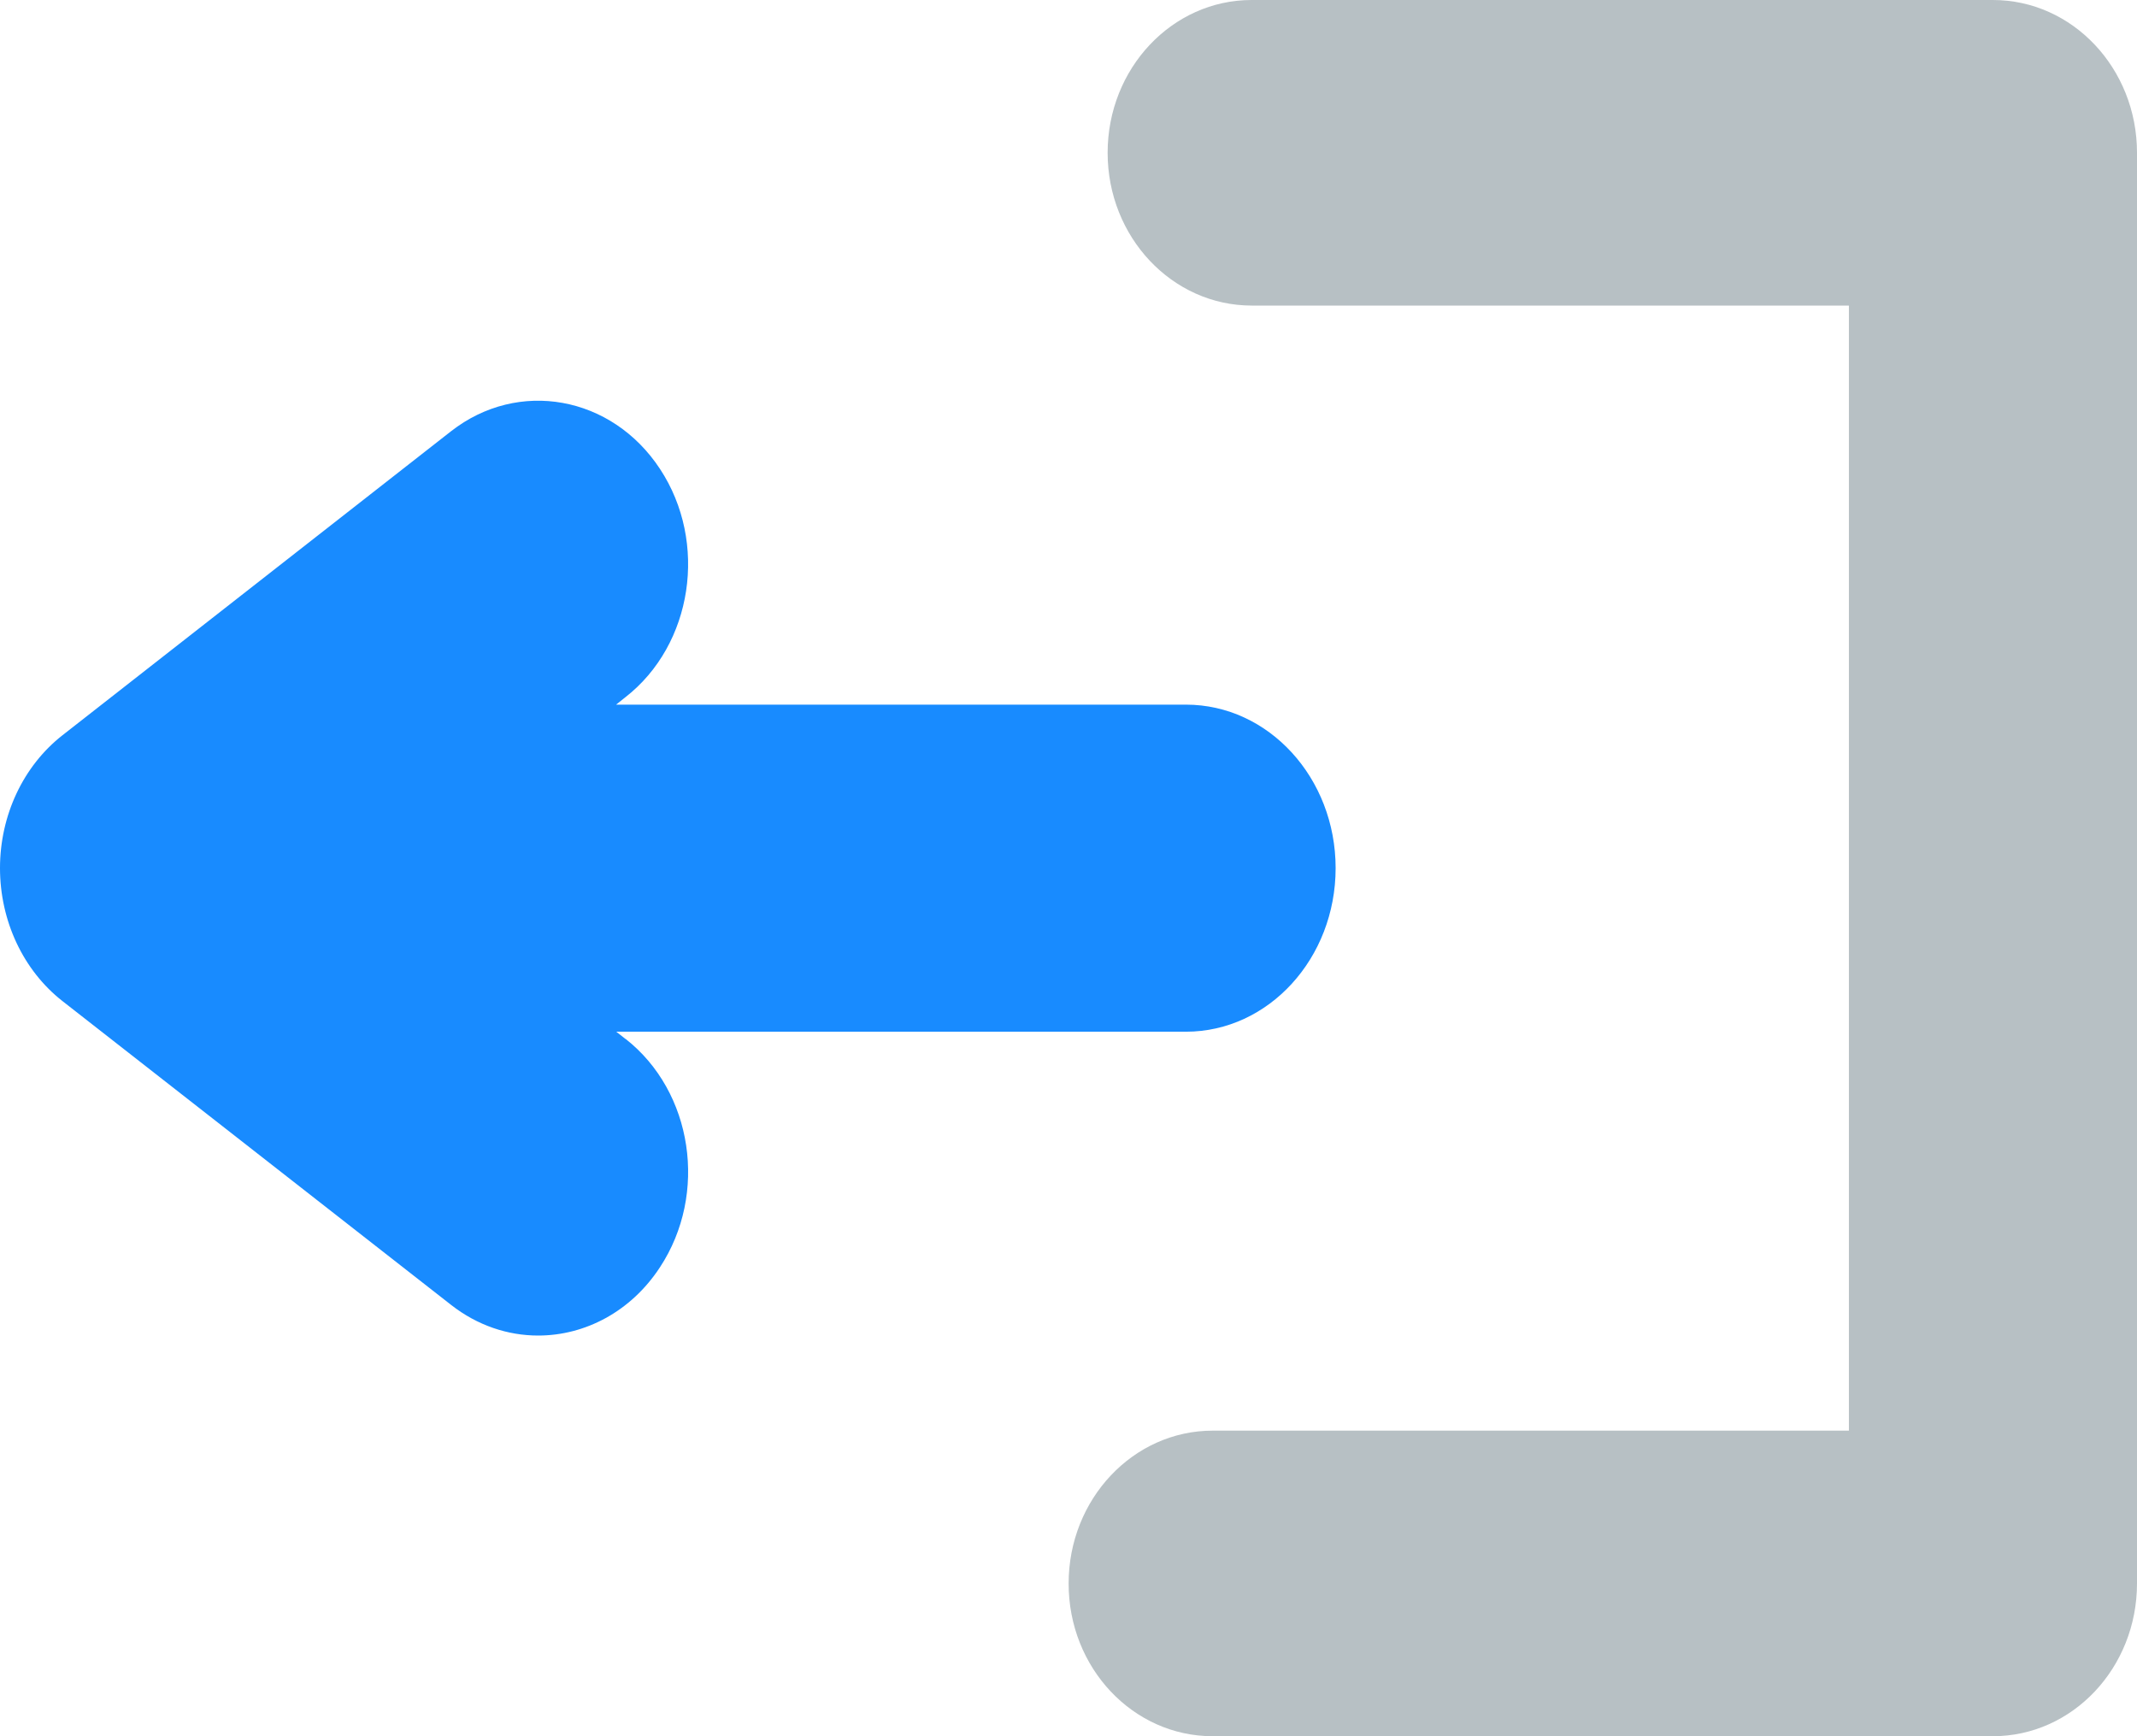 <svg xmlns="http://www.w3.org/2000/svg" width="16" height="13">
    <g fill-rule="nonzero" fill="none">
        <path d="m4.684 7.78-.07-.055h4.265C9.498 7.725 10 7.176 10 6.5s-.502-1.224-1.121-1.224H4.613l.07-.056c.504-.393.62-1.159.259-1.708-.361-.55-1.062-.676-1.565-.283L.468 5.505c-.294.23-.468.6-.468.995s.174.766.468.996l2.91 2.275c.197.154.425.229.651.229.35 0 .694-.178.912-.511.362-.55.247-1.315-.257-1.71z" fill="#188BFF"/>
        <path d="M14.921 0h-5.55c-.595 0-1.078.512-1.078 1.144 0 .631.483 1.144 1.079 1.144h4.471v8.424H9.08c-.596 0-1.079.513-1.079 1.144C8 12.488 8.483 13 9.079 13h5.842c.596 0 1.079-.512 1.079-1.144V1.144C16 .512 15.517 0 14.921 0z" fill="#B7C0C4"/>
    </g>
</svg>